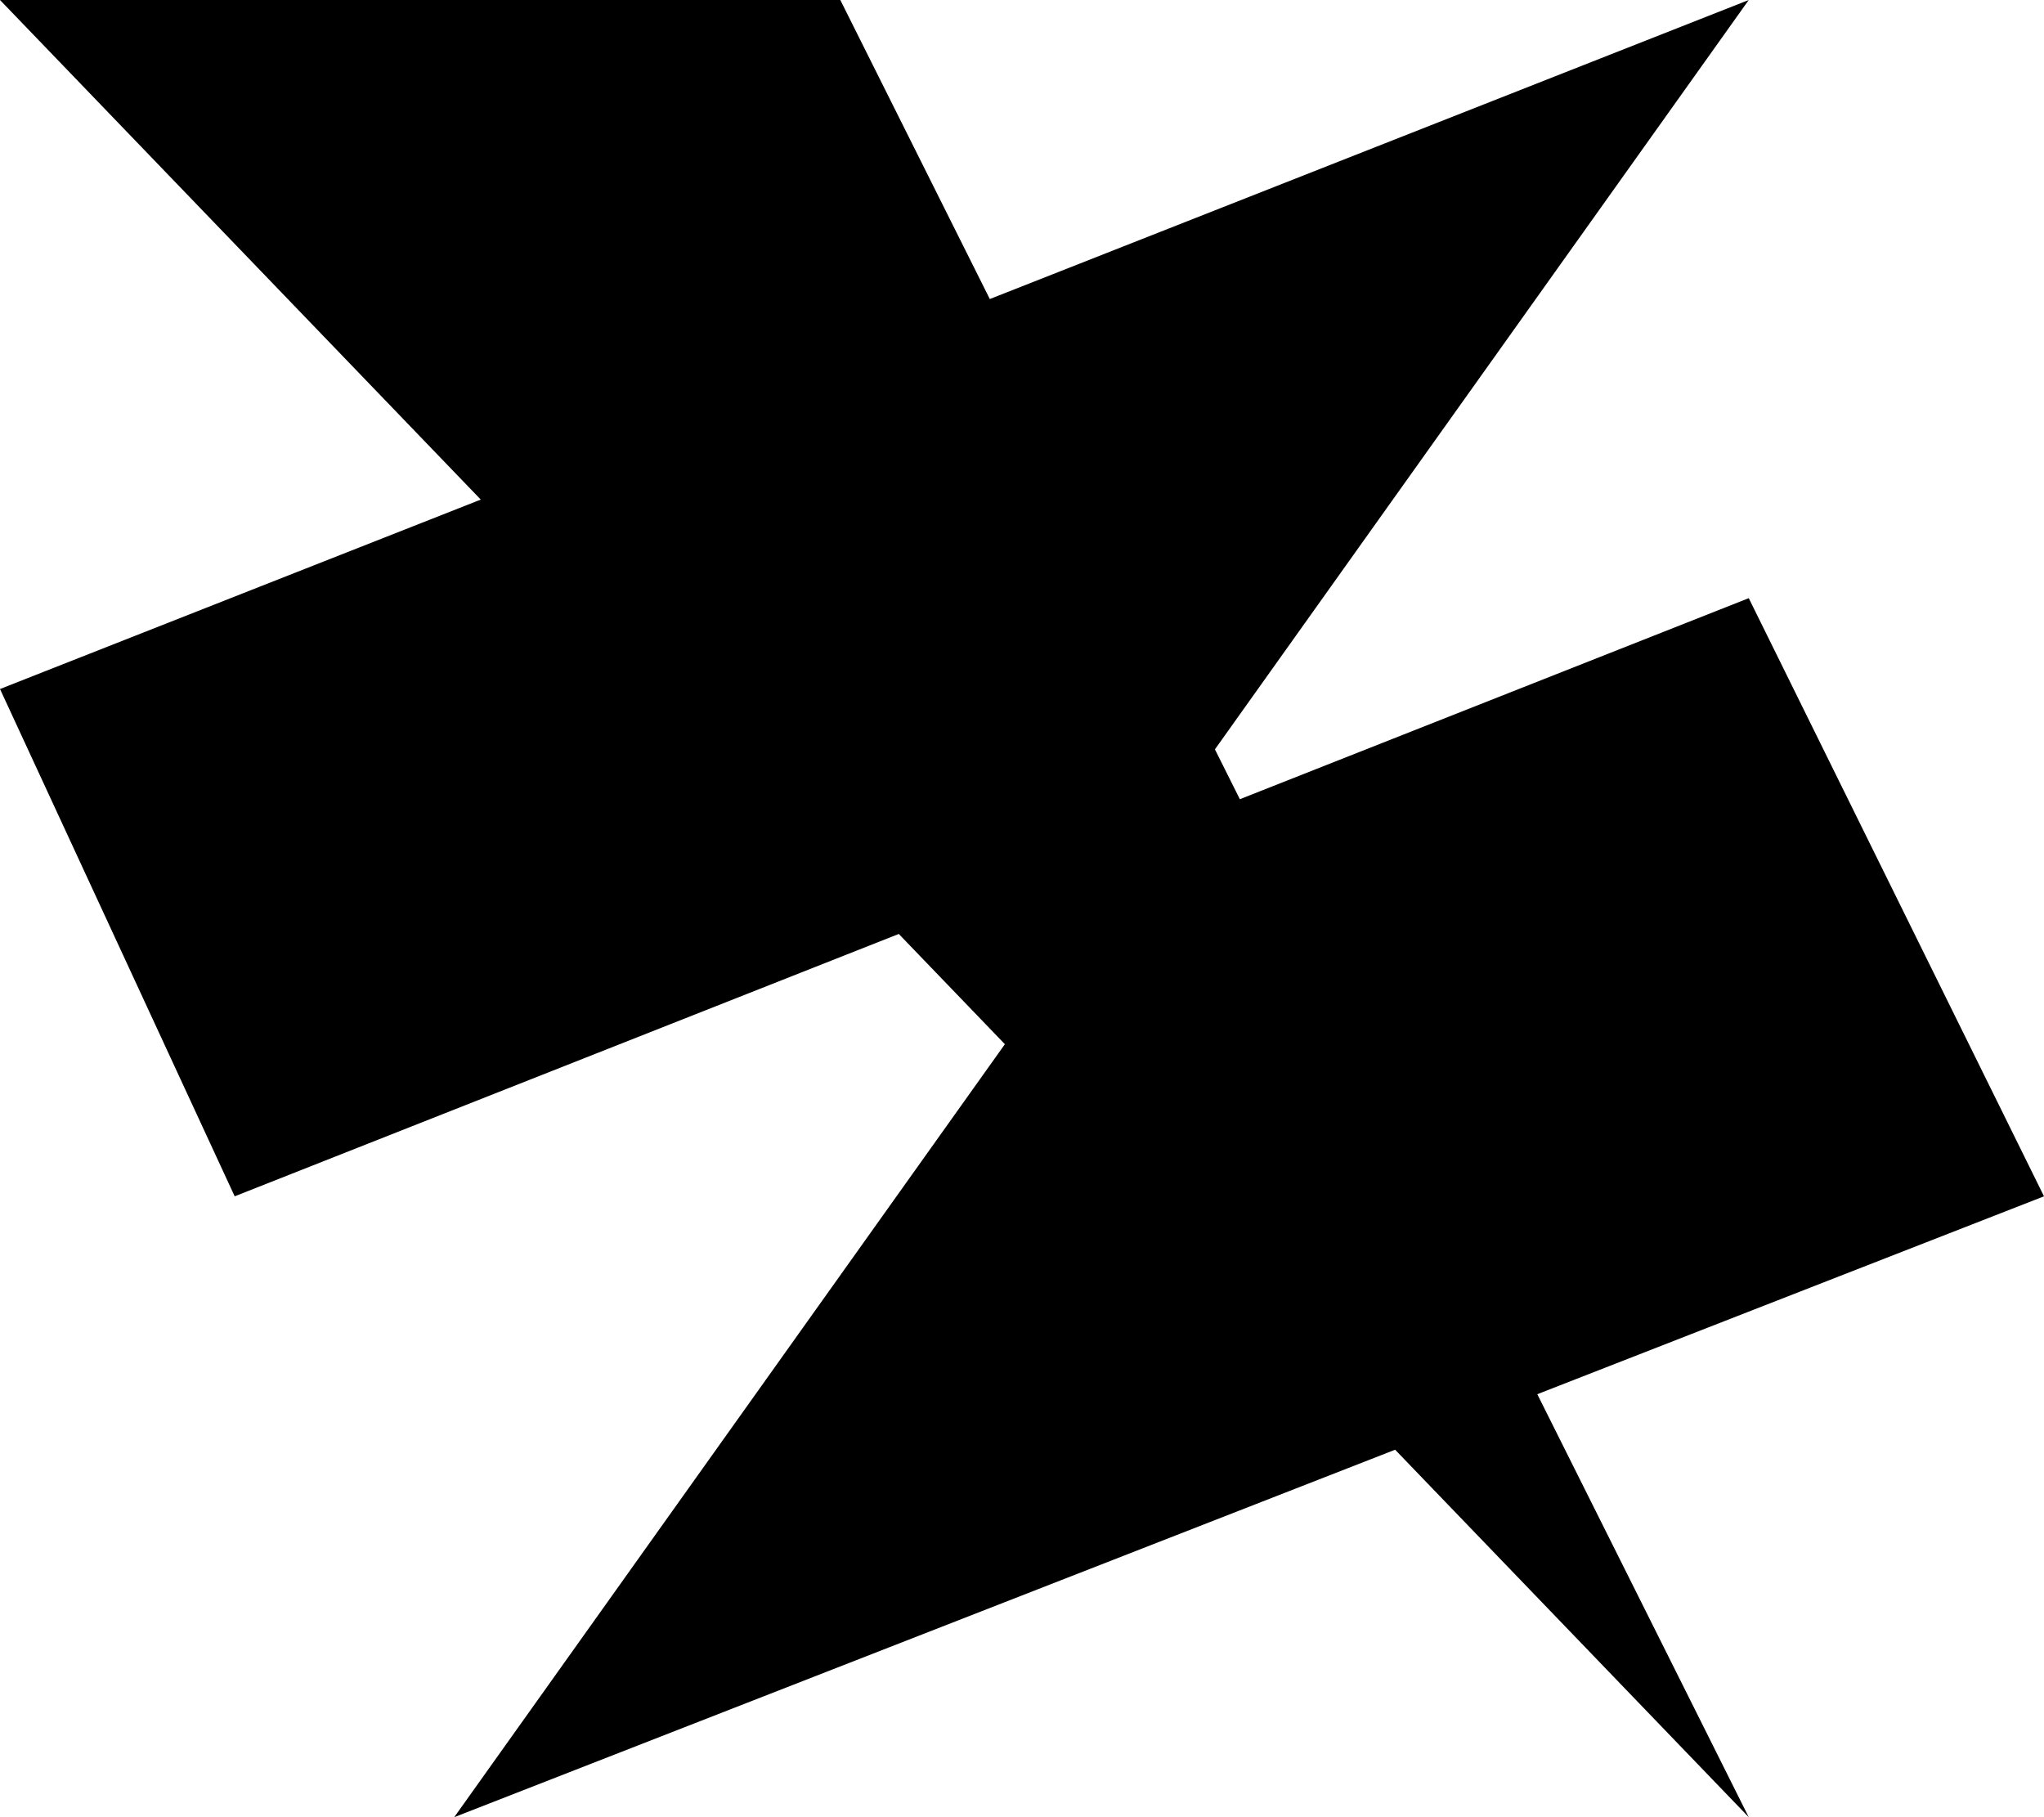 <?xml version="1.0" encoding="utf-8"?>
<!-- Generator: Adobe Illustrator 24.1.0, SVG Export Plug-In . SVG Version: 6.00 Build 0)  -->
<svg version="1.1" id="Layer_1" xmlns="http://www.w3.org/2000/svg" xmlns:xlink="http://www.w3.org/1999/xlink" x="0px" y="0px"
	 viewBox="0 0 27 24" style="enable-background:new 0 0 27 24;" xml:space="preserve">
<g>
	<path d="M23.1,24l-12-24H0"/>
	<path d="M6,24l21-8.2l-3.9-7.9L3.1,15.8L0,9.1L23.1,0"/>
</g>
</svg>
